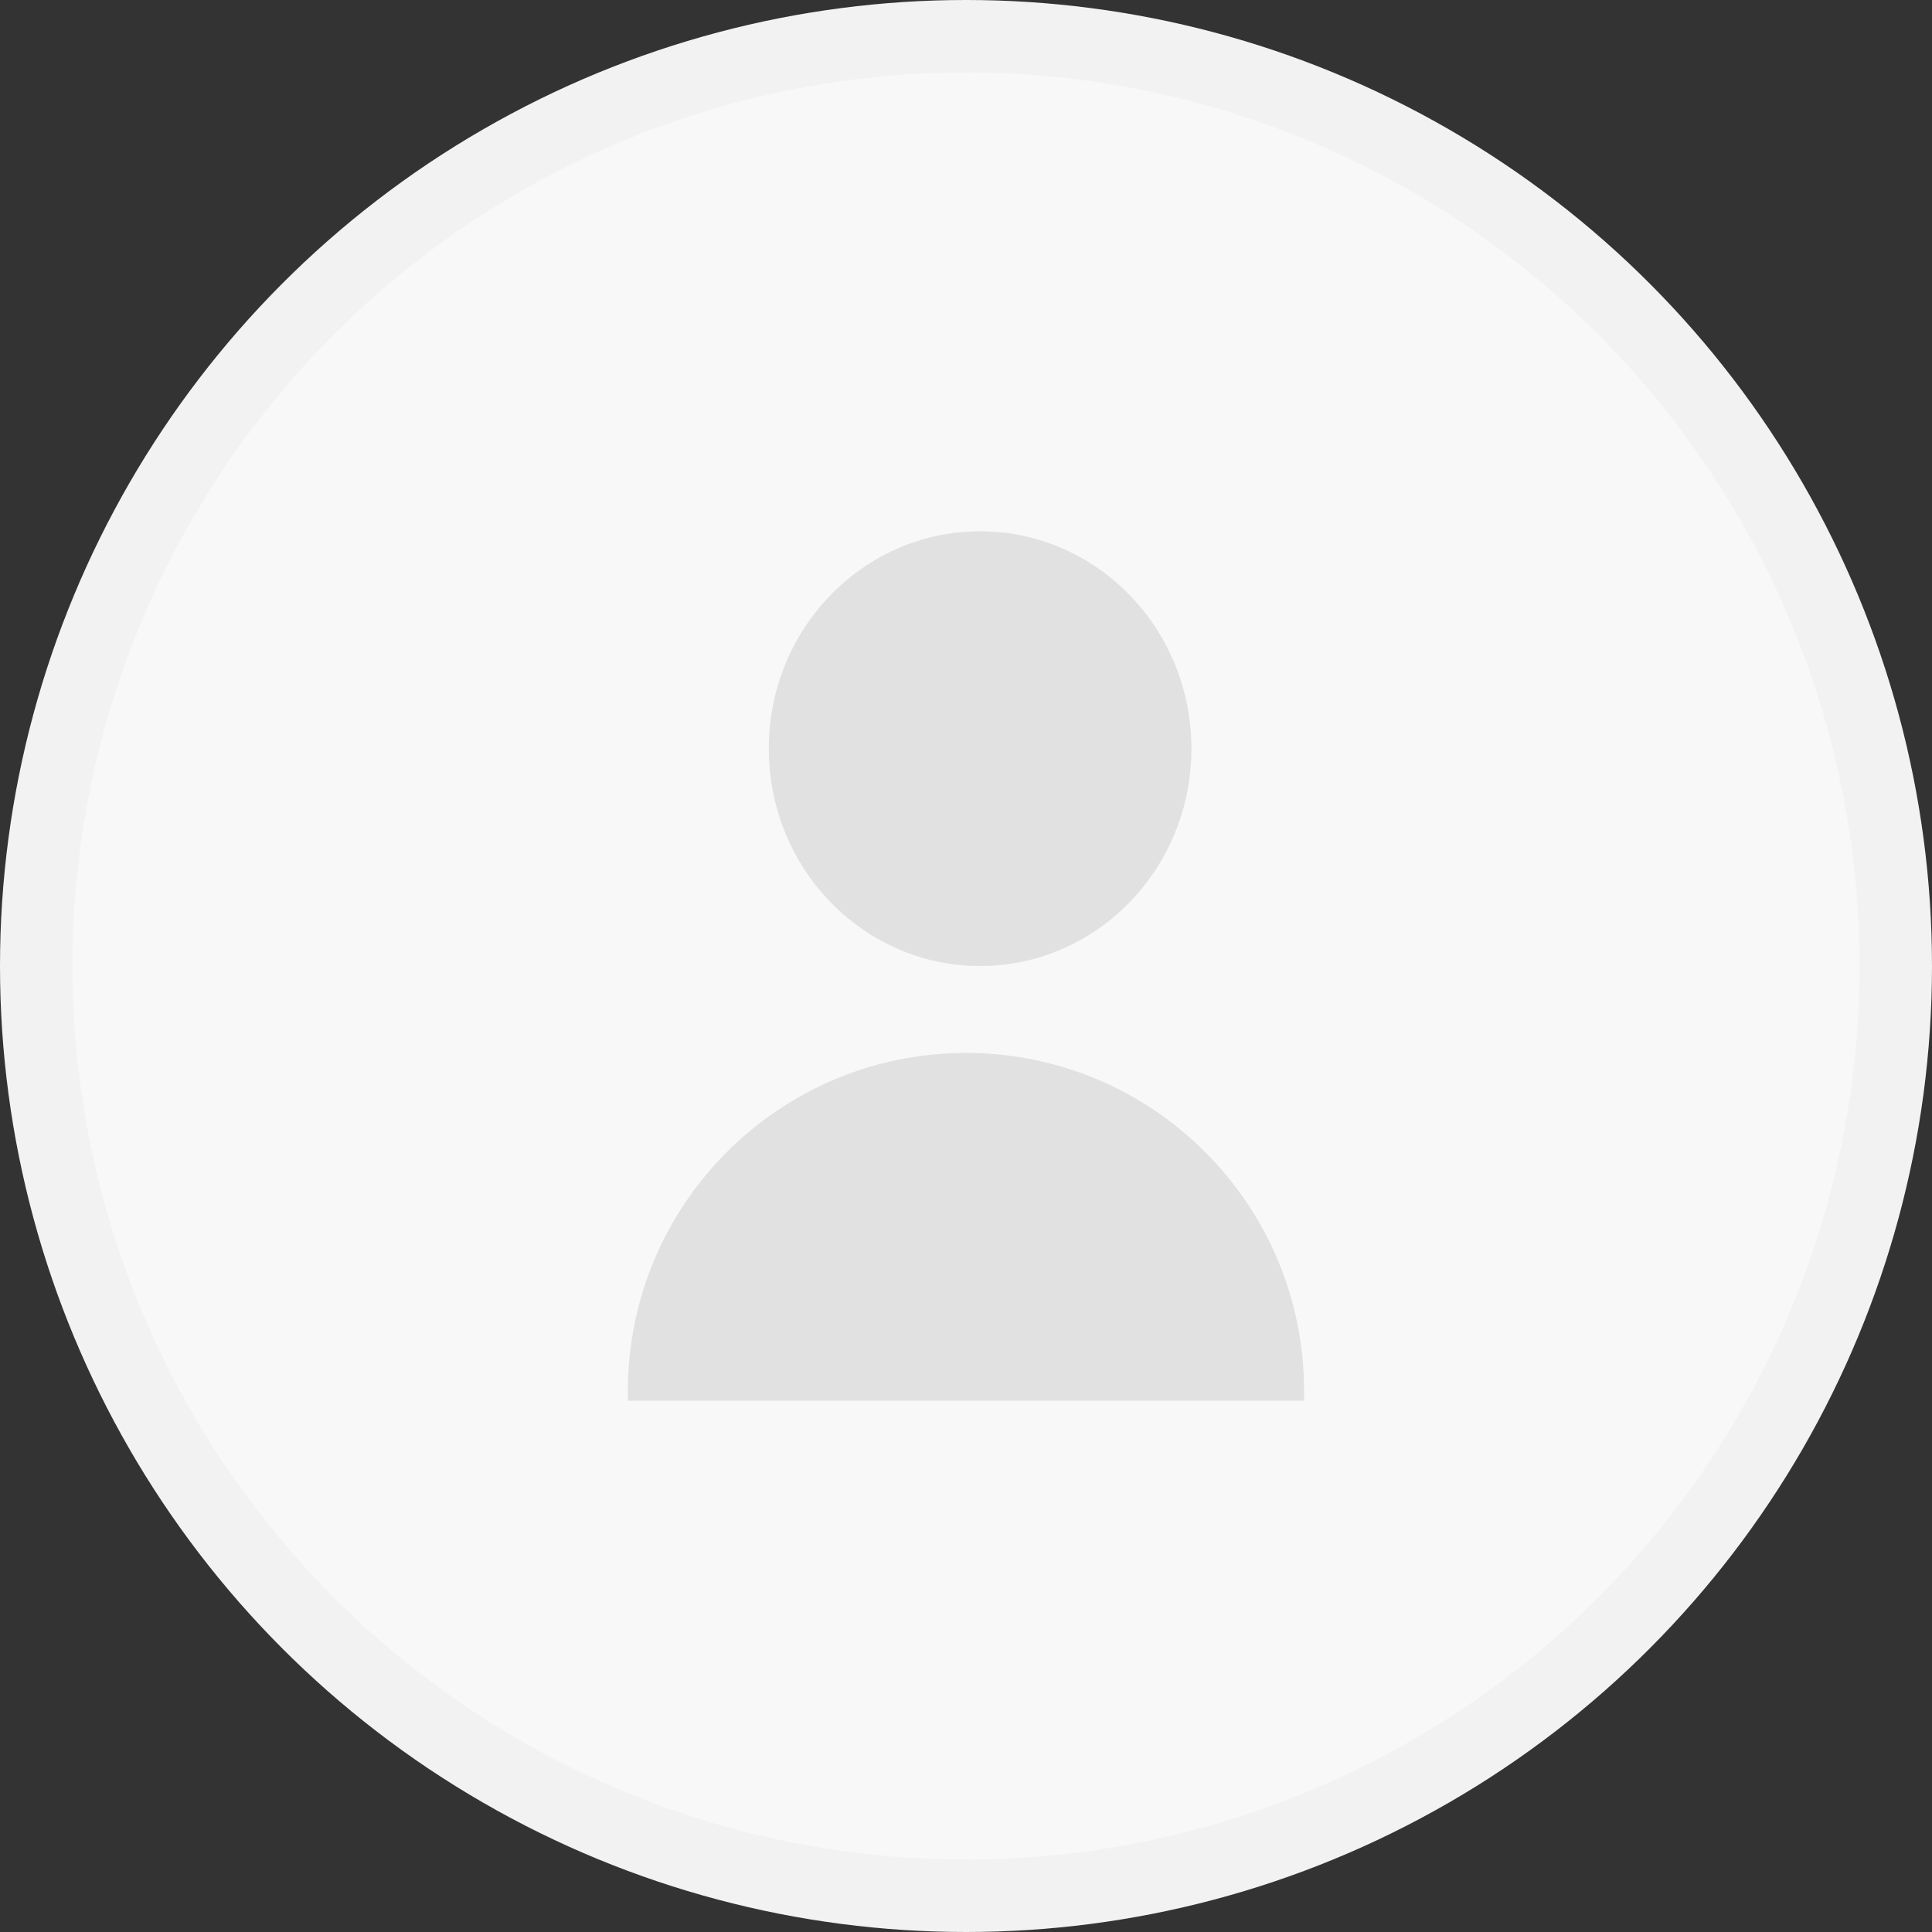 <svg width="40" height="40" viewBox="0 0 40 40" fill="none" xmlns="http://www.w3.org/2000/svg">
<rect x="0" y="0" width="40" height="40" fill="#333333" stroke="none"/>
<circle cx="20" cy="20" r="19.25" fill="#F8F8F8" stroke="#F2F2F2" stroke-width="1.5"/>
<ellipse cx="20.292" cy="15.5" rx="4.375" ry="4.5" fill="#E1E1E1"/>
<path d="M13 28.8C13 24.934 16.134 21.8 20 21.8V21.8C23.866 21.8 27 24.934 27 28.8V29H13V28.8Z" fill="#E1E1E1"/>
</svg>
